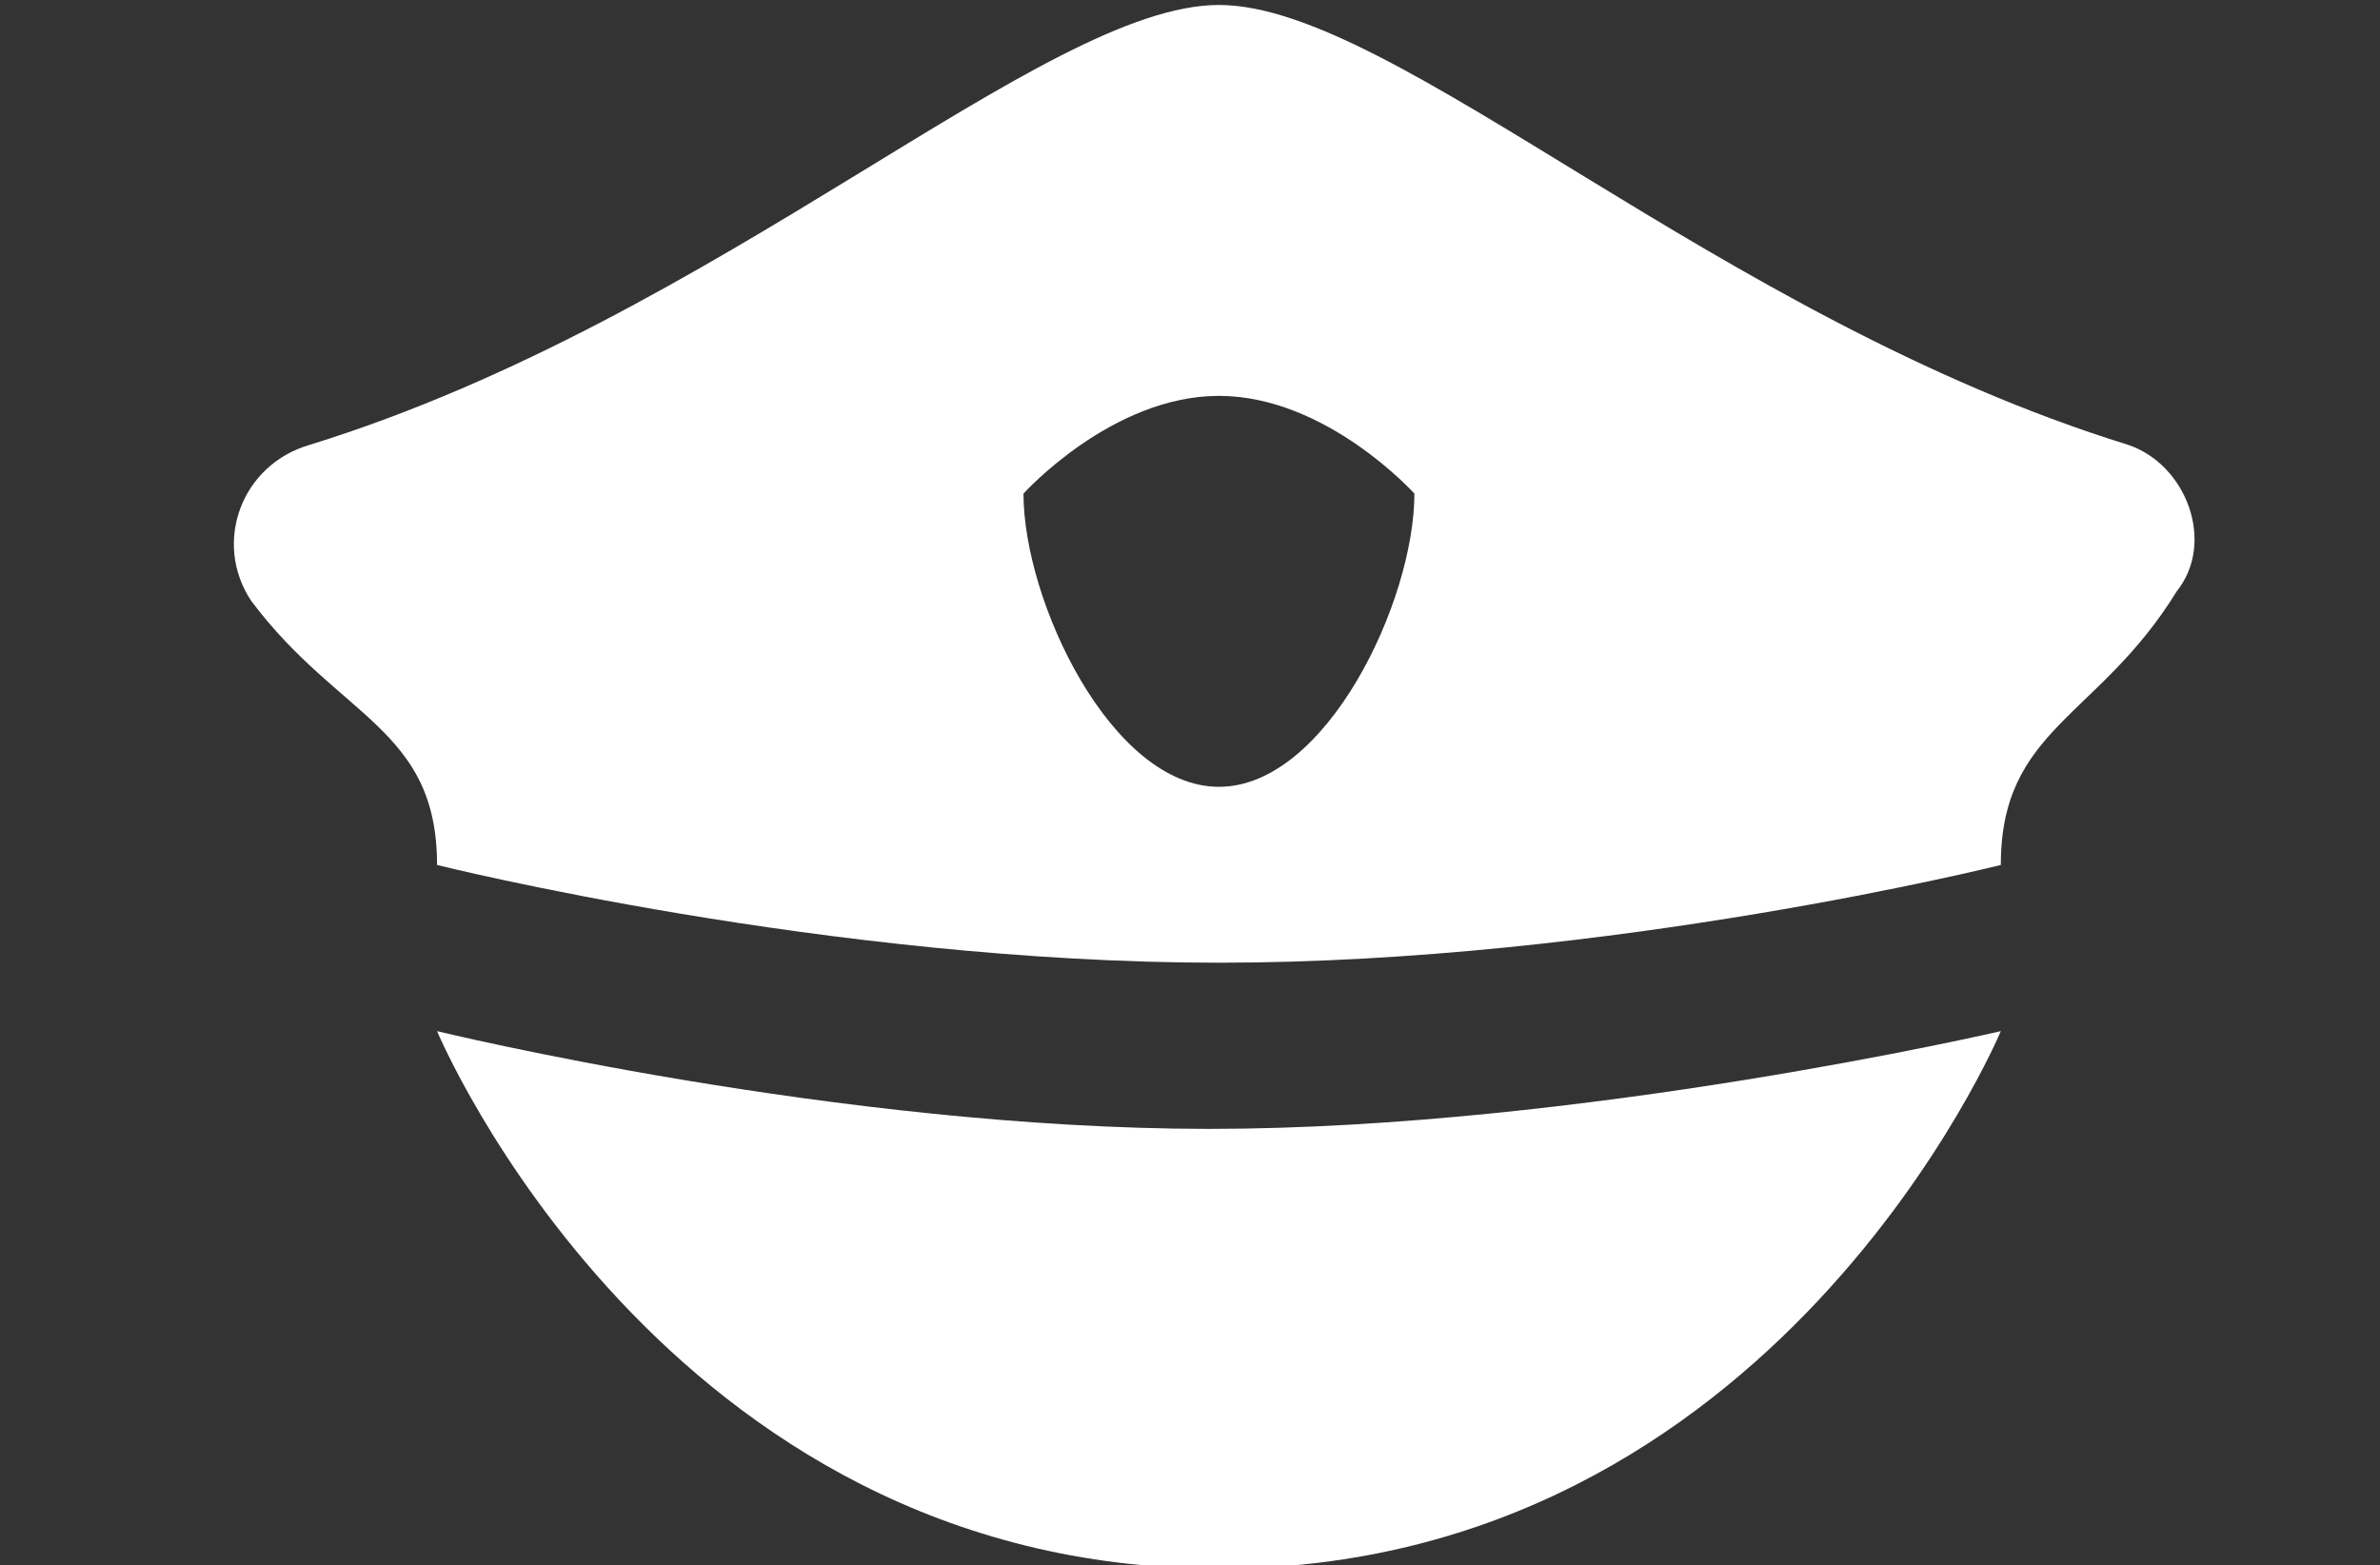 <?xml version="1.0" encoding="utf-8"?>
<!-- Generator: Adobe Illustrator 17.0.0, SVG Export Plug-In . SVG Version: 6.00 Build 0)  -->
<!DOCTYPE svg PUBLIC "-//W3C//DTD SVG 1.1//EN" "http://www.w3.org/Graphics/SVG/1.1/DTD/svg11.dtd">
<svg version="1.1" id="Layer_1" xmlns="http://www.w3.org/2000/svg" xmlns:xlink="http://www.w3.org/1999/xlink" x="0px" y="0px"
	 width="55.512px" height="36.508px" viewBox="0 0 55.512 36.508" enable-background="new 0 0 55.512 36.508" xml:space="preserve">
<rect x="0" y="0" width="55.512" height="36.508" fill="#333333" stroke="none"/>
<g>
	<path fill="#FFFFFF" d="M46.668,24.052c0,0-5.243,12.538-18.237,12.538S10.194,24.052,10.194,24.052s9.346,2.28,18.009,2.28
		S46.668,24.052,46.668,24.052z"/>
	<path fill="#FFFFFF" d="M49.631,10.374c-9.574-2.963-17.097-10.258-21.2-10.258s-11.626,7.295-21.2,10.258
		c-1.596,0.456-2.28,2.28-1.368,3.647c2.052,2.735,4.331,2.963,4.331,6.155c0,0,9.118,2.28,18.237,2.28s18.237-2.28,18.237-2.28
		c0-3.191,2.28-3.419,4.103-6.383C51.683,12.654,50.999,10.83,49.631,10.374z M28.431,18.353c-2.508,0-4.559-4.331-4.559-6.839
		c0,0,2.052-2.28,4.559-2.28s4.559,2.28,4.559,2.28C32.99,14.022,30.938,18.353,28.431,18.353z"/>
</g>
</svg>
